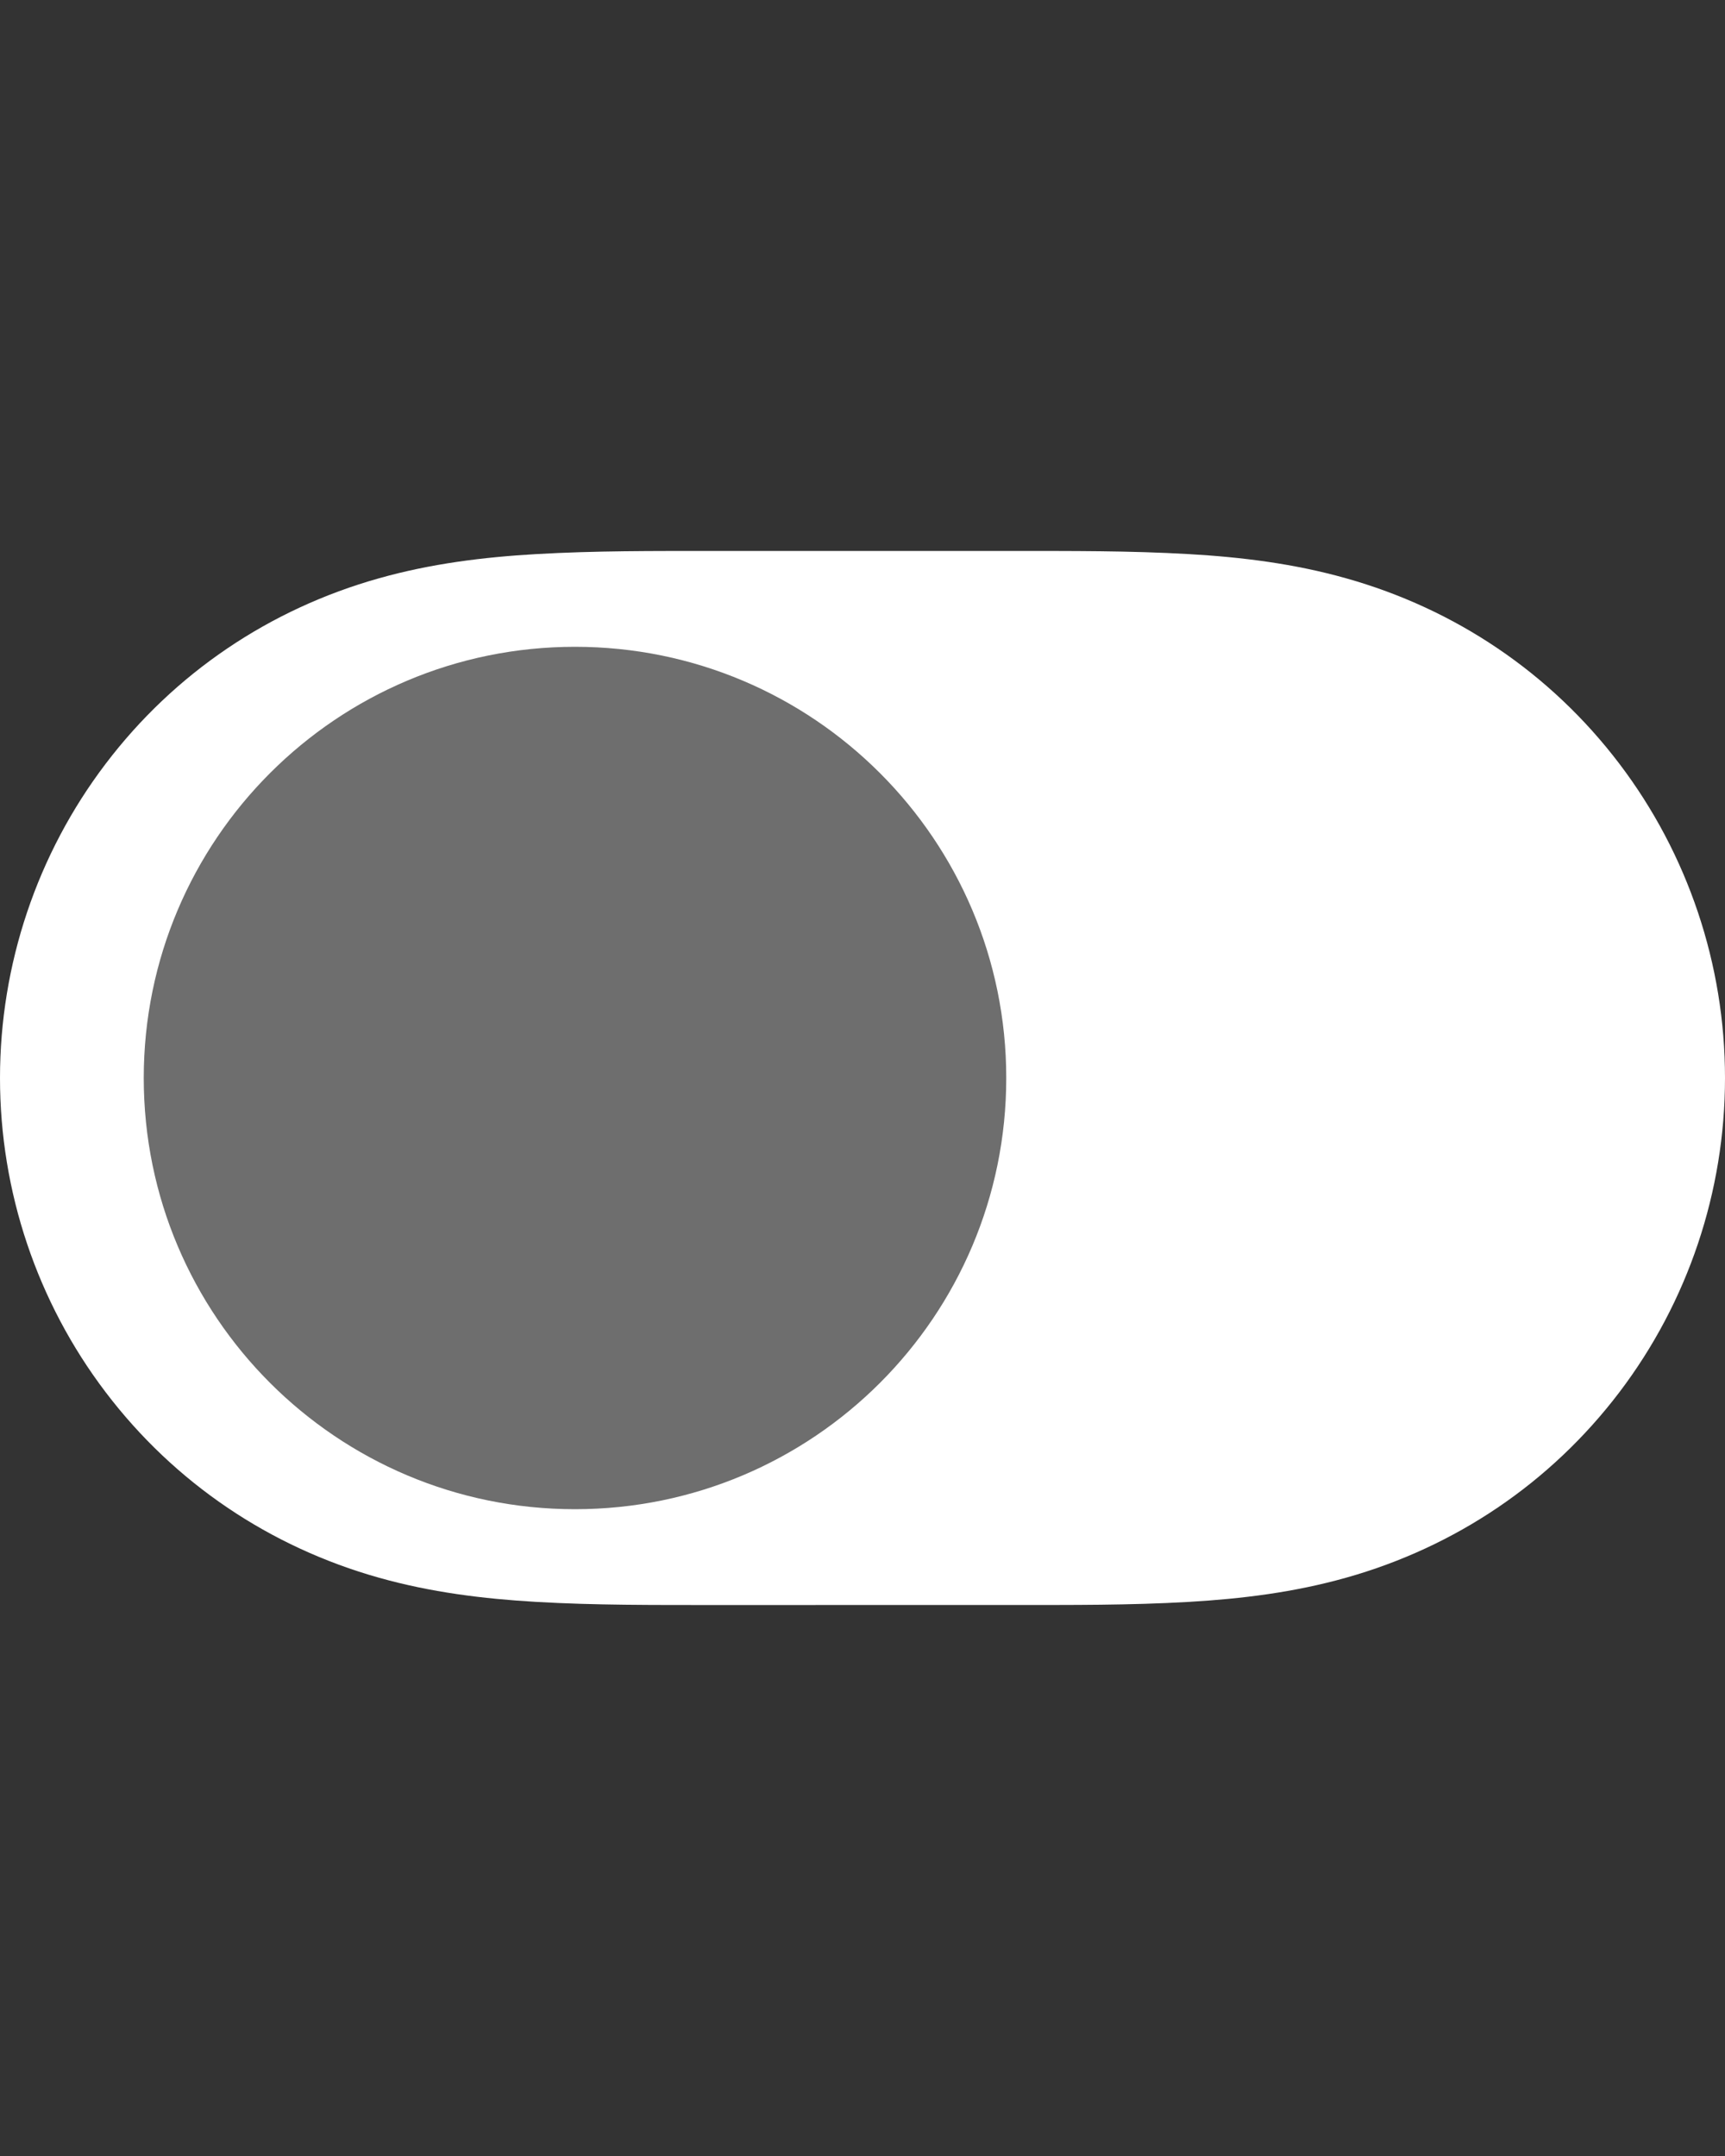 <svg width="36" height="45" viewBox="0 0 36 45" fill="none" xmlns="http://www.w3.org/2000/svg">
  <rect x="0" y="0" width="36" height="45" fill="#333333" stroke="none"/>
  <path fill-rule="evenodd" clip-rule="evenodd" d="M11.193 11.565C12.421 11.494 13.648 11.5 14.877 11.5C14.885 11.5 21.1 11.5 21.1 11.5C22.352 11.5 23.579 11.494 24.807 11.565C25.923 11.629 27.01 11.765 28.092 12.07C30.37 12.71 32.359 14.047 33.797 15.943C35.226 17.826 36 20.132 36 22.499C36 24.87 35.226 27.174 33.797 29.057C32.359 30.952 30.37 32.29 28.092 32.93C27.01 33.235 25.923 33.37 24.807 33.435C23.579 33.506 22.352 33.499 21.124 33.499C21.116 33.499 14.899 33.5 14.899 33.5C13.648 33.499 12.421 33.506 11.193 33.435C10.078 33.37 8.991 33.235 7.909 32.93C5.631 32.29 3.642 30.952 2.204 29.057C0.774 27.174 0 24.87 0 22.5C0 20.132 0.774 17.826 2.204 15.943C3.642 14.047 5.631 12.71 7.909 12.07C8.991 11.765 10.078 11.629 11.193 11.565Z" fill="white"/>
  <path fill-rule="evenodd" clip-rule="evenodd" d="M12 31.5C16.971 31.5 21 27.471 21 22.5C21 17.529 16.971 13.5 12 13.5C7.029 13.5 3 17.529 3 22.5C3 27.471 7.029 31.5 12 31.5Z" fill="#6E6E6E"/>
</svg>
